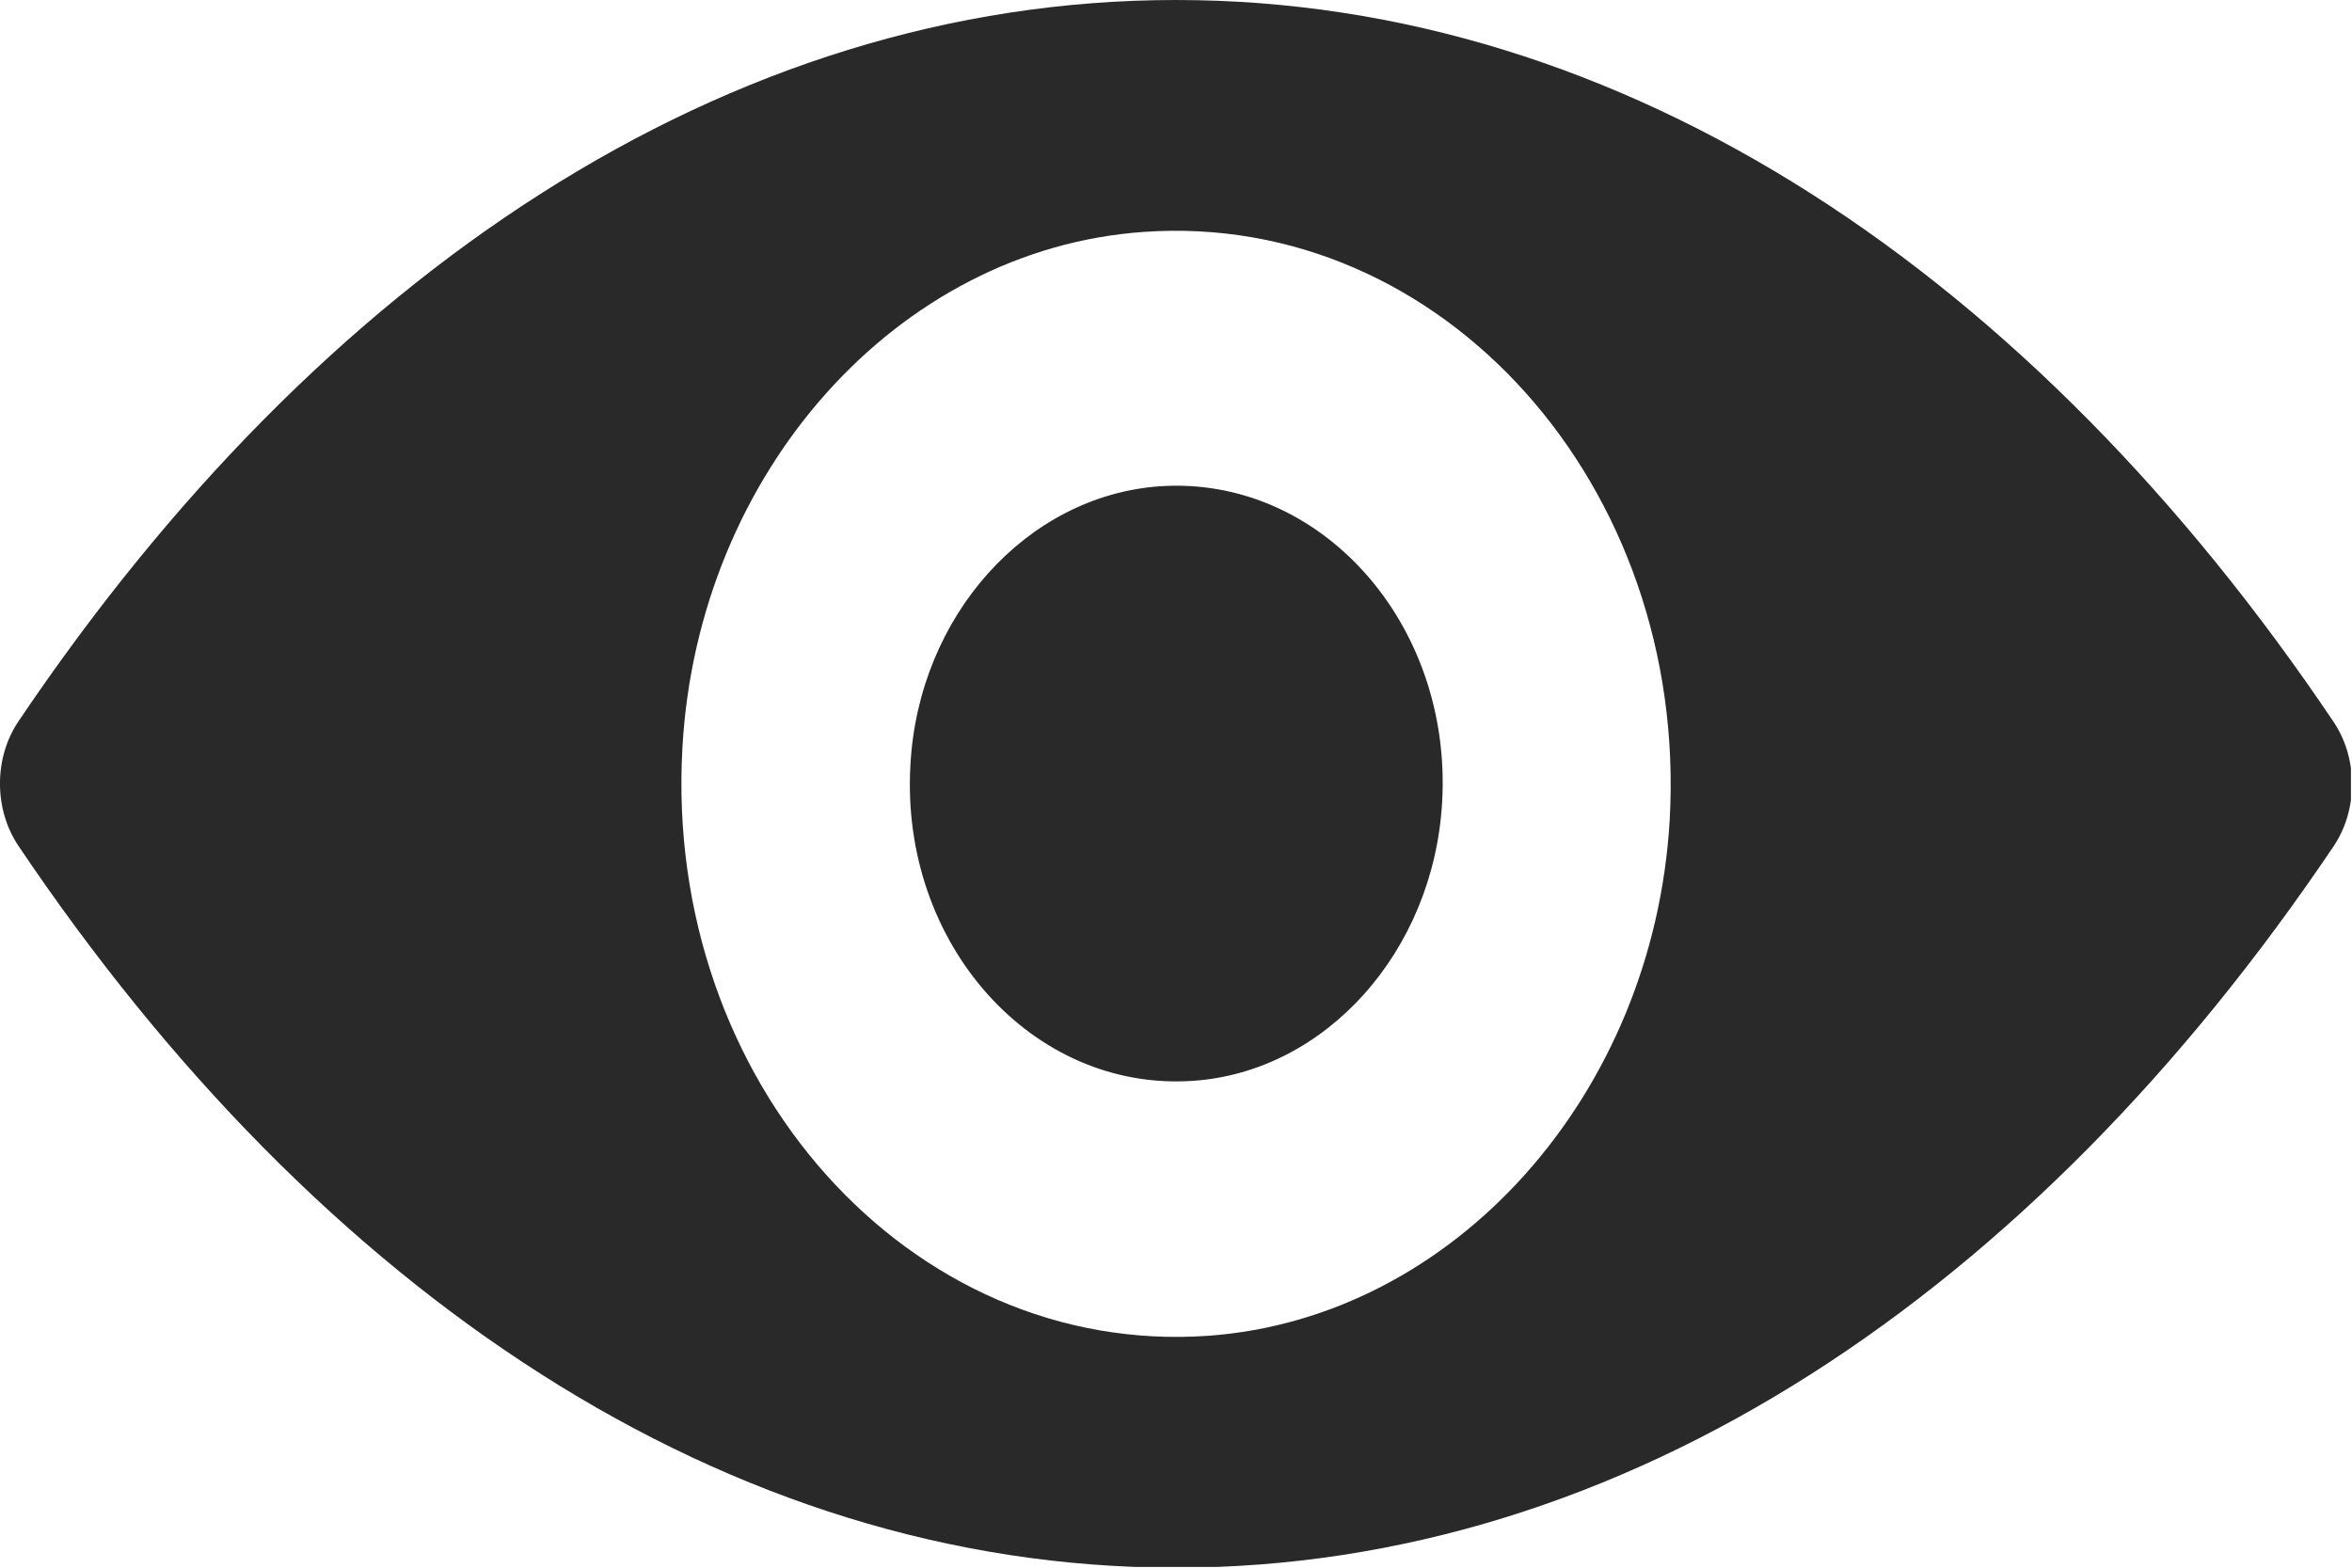 <svg width="21" height="14" viewBox="0 0 21 14" fill="none" xmlns="http://www.w3.org/2000/svg">
<g clip-path="url(#clip0_19_276)">
<path d="M10.5 0C6.488 0 2.849 2.455 0.164 6.443C-0.055 6.769 -0.055 7.226 0.164 7.553C2.849 11.545 6.488 14 10.5 14C14.512 14 18.151 11.545 20.836 7.557C21.055 7.231 21.055 6.774 20.836 6.447C18.151 2.455 14.512 0 10.5 0ZM10.788 11.929C8.124 12.117 5.925 9.662 6.093 6.678C6.23 4.218 8.013 2.224 10.212 2.071C12.876 1.883 15.075 4.338 14.908 7.322C14.766 9.777 12.983 11.771 10.788 11.929ZM10.655 9.652C9.22 9.753 8.034 8.432 8.129 6.827C8.202 5.501 9.164 4.43 10.35 4.343C11.784 4.242 12.97 5.563 12.876 7.168C12.798 8.499 11.836 9.57 10.655 9.652Z" fill="#292929"/>
</g>
<defs>
<clipPath id="clip0_19_276">
<rect width="20.32" height="13.546" fill="white" transform="scale(1.033)"/>
</clipPath>
</defs>
</svg>
